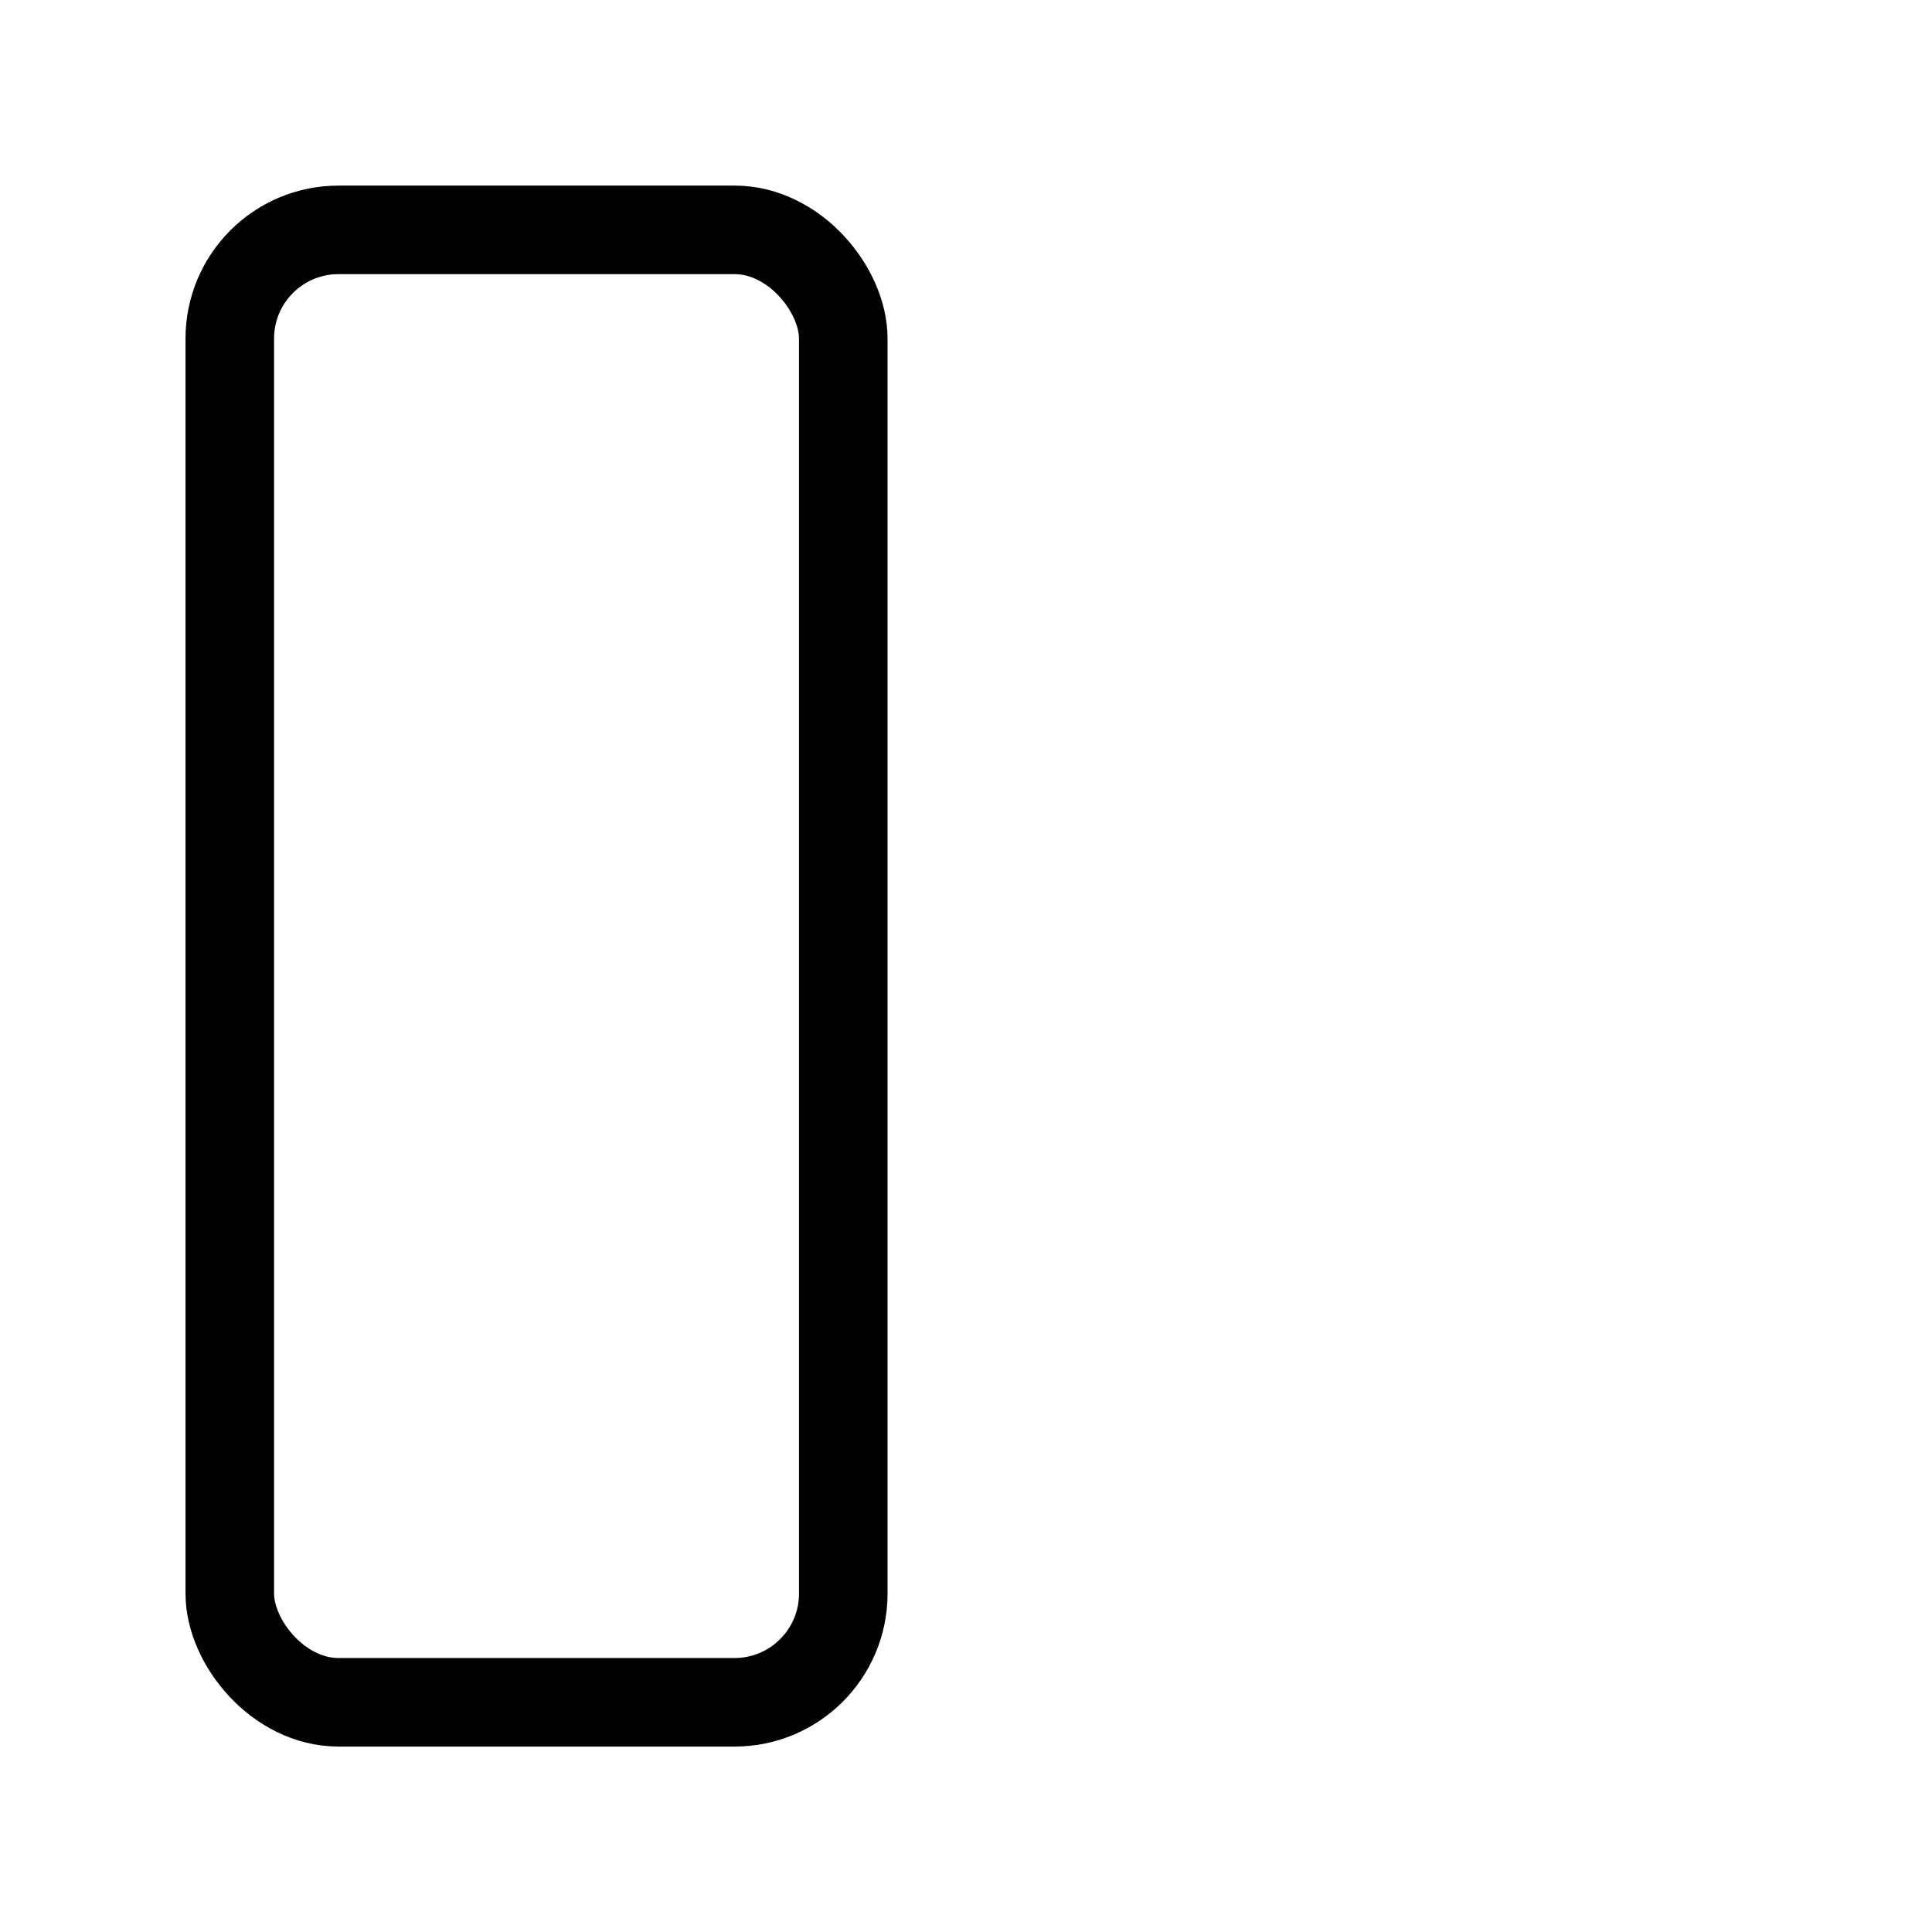 <svg xmlns="http://www.w3.org/2000/svg" xmlns:xlink="http://www.w3.org/1999/xlink" viewBox="0 0 48 48"><defs><linearGradient id="a" x1="1" x2="47" gradientUnits="userSpaceOnUse" gradientTransform="rotate(-90 24 24)"><stop stop-color="#010101"/><stop offset="1" stop-color="#010101"/></linearGradient><linearGradient xlink:href="#a" id="b" x1="4.959" y1="24.001" x2="43.04" y2="24.001" gradientUnits="userSpaceOnUse"/></defs><g stroke="url(#b)" fill="none" stroke-width="2.2"><rect width="15.242" height="36.582" x="5.709" y="5.711" rx="2.701"/><rect rx="2.701" y="5.711" x="27.048" height="18.294" width="15.242"/></g></svg>
